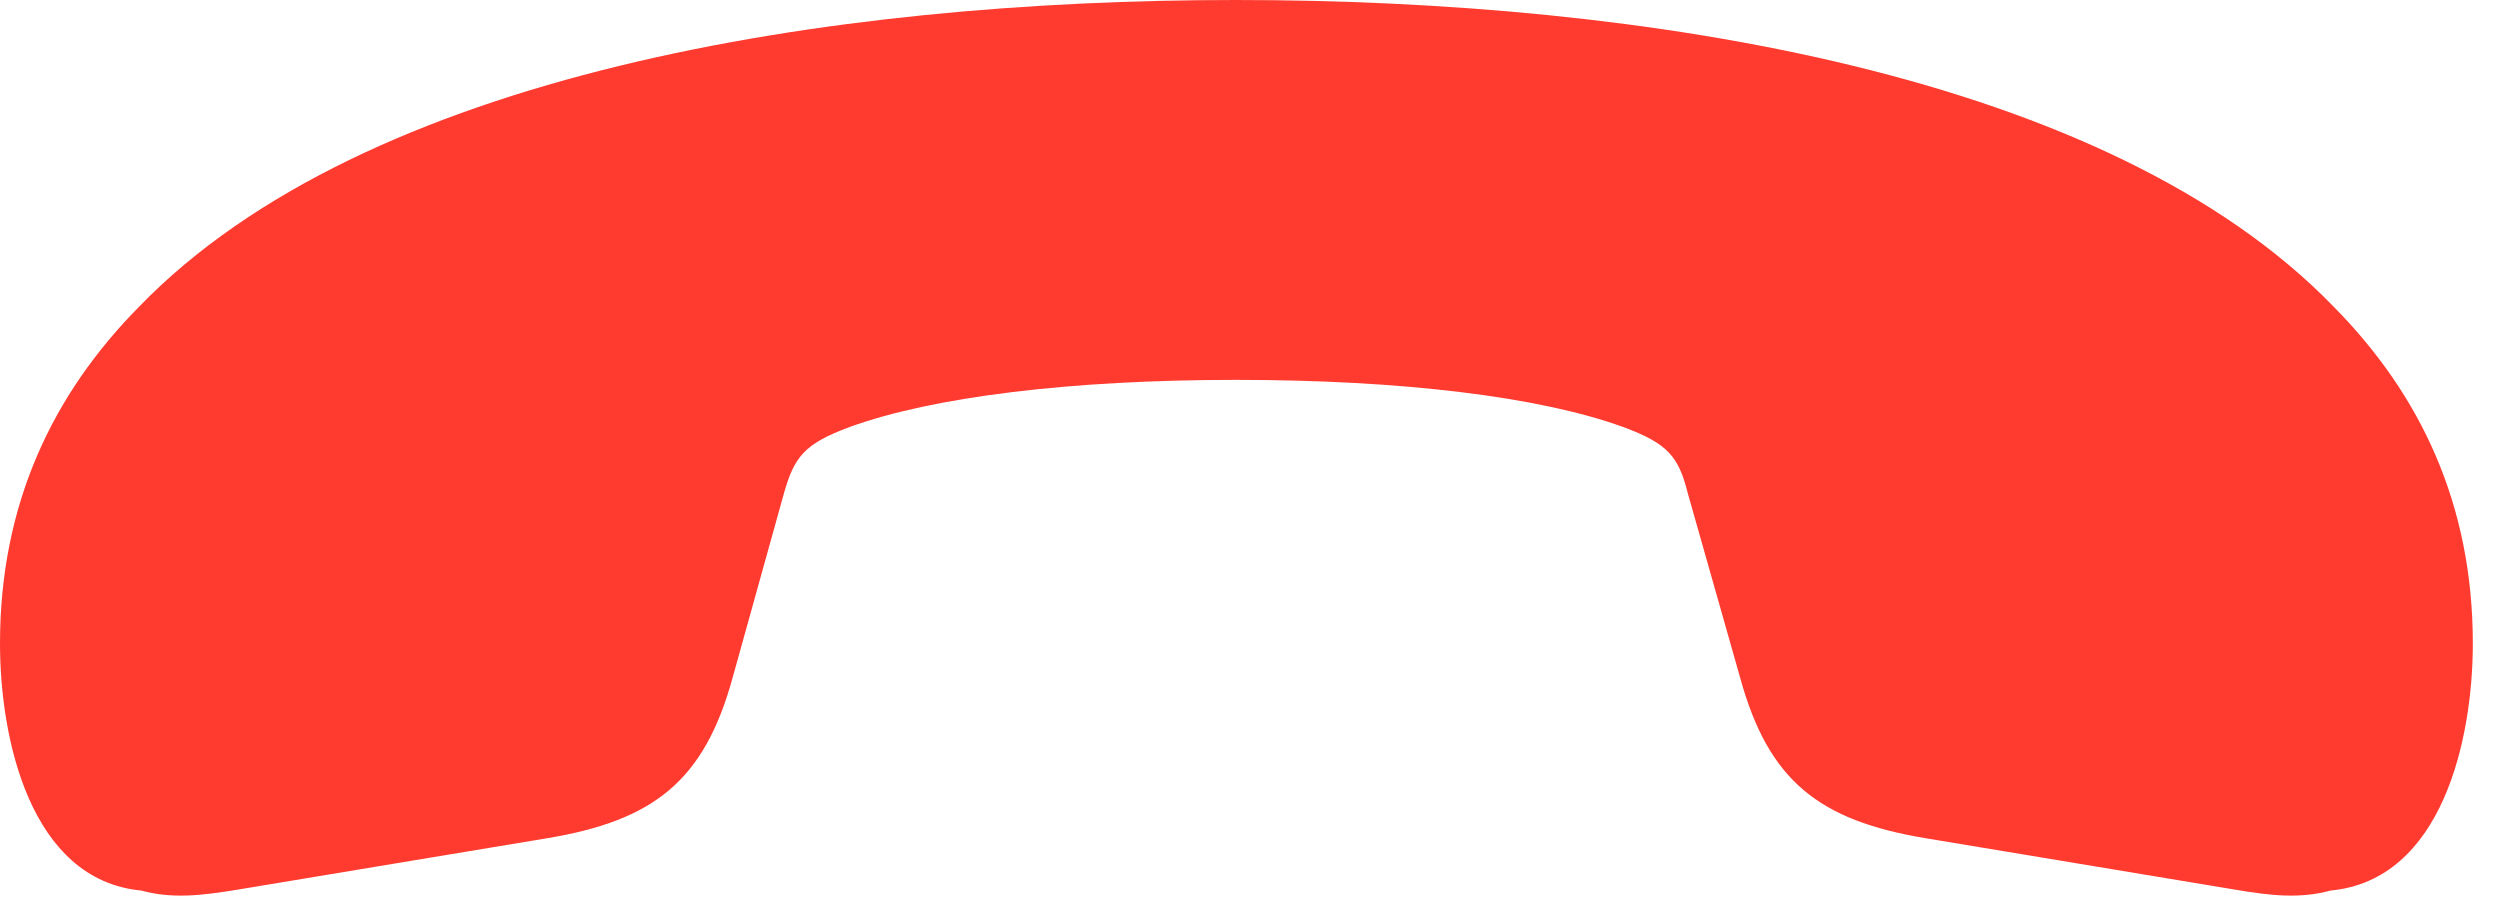<?xml version="1.0" encoding="UTF-8"?>
<!--Generator: Apple Native CoreSVG 326-->
<!DOCTYPE svg
PUBLIC "-//W3C//DTD SVG 1.1//EN"
       "http://www.w3.org/Graphics/SVG/1.1/DTD/svg11.dtd">
<svg version="1.1" xmlns="http://www.w3.org/2000/svg" xmlns:xlink="http://www.w3.org/1999/xlink" viewBox="0 0 32.662 11.744">
 <g>
  <rect height="11.744" opacity="0" width="32.662" x="0" y="0"/>
  <path d="M16.146 0C10.828 0 4.771 0.957 1.818 4.006C0.684 5.154 0 6.59 0 8.408C0 9.652 0.396 11.498 1.846 11.635C2.242 11.744 2.625 11.703 3.117 11.621L7.15 10.951C8.545 10.719 9.201 10.199 9.57 8.859L10.24 6.453C10.377 5.961 10.514 5.797 11.102 5.578C12.195 5.182 14 4.963 16.146 4.963C18.307 4.963 20.111 5.182 21.205 5.578C21.793 5.797 21.93 5.961 22.053 6.453L22.736 8.859C23.105 10.199 23.762 10.719 25.156 10.951L29.189 11.621C29.668 11.703 30.051 11.744 30.447 11.635C31.91 11.498 32.307 9.652 32.307 8.408C32.307 6.59 31.623 5.154 30.488 4.006C27.535 0.957 21.479 0 16.146 0Z" fill="#ff3b30"/>
 </g>
</svg>
